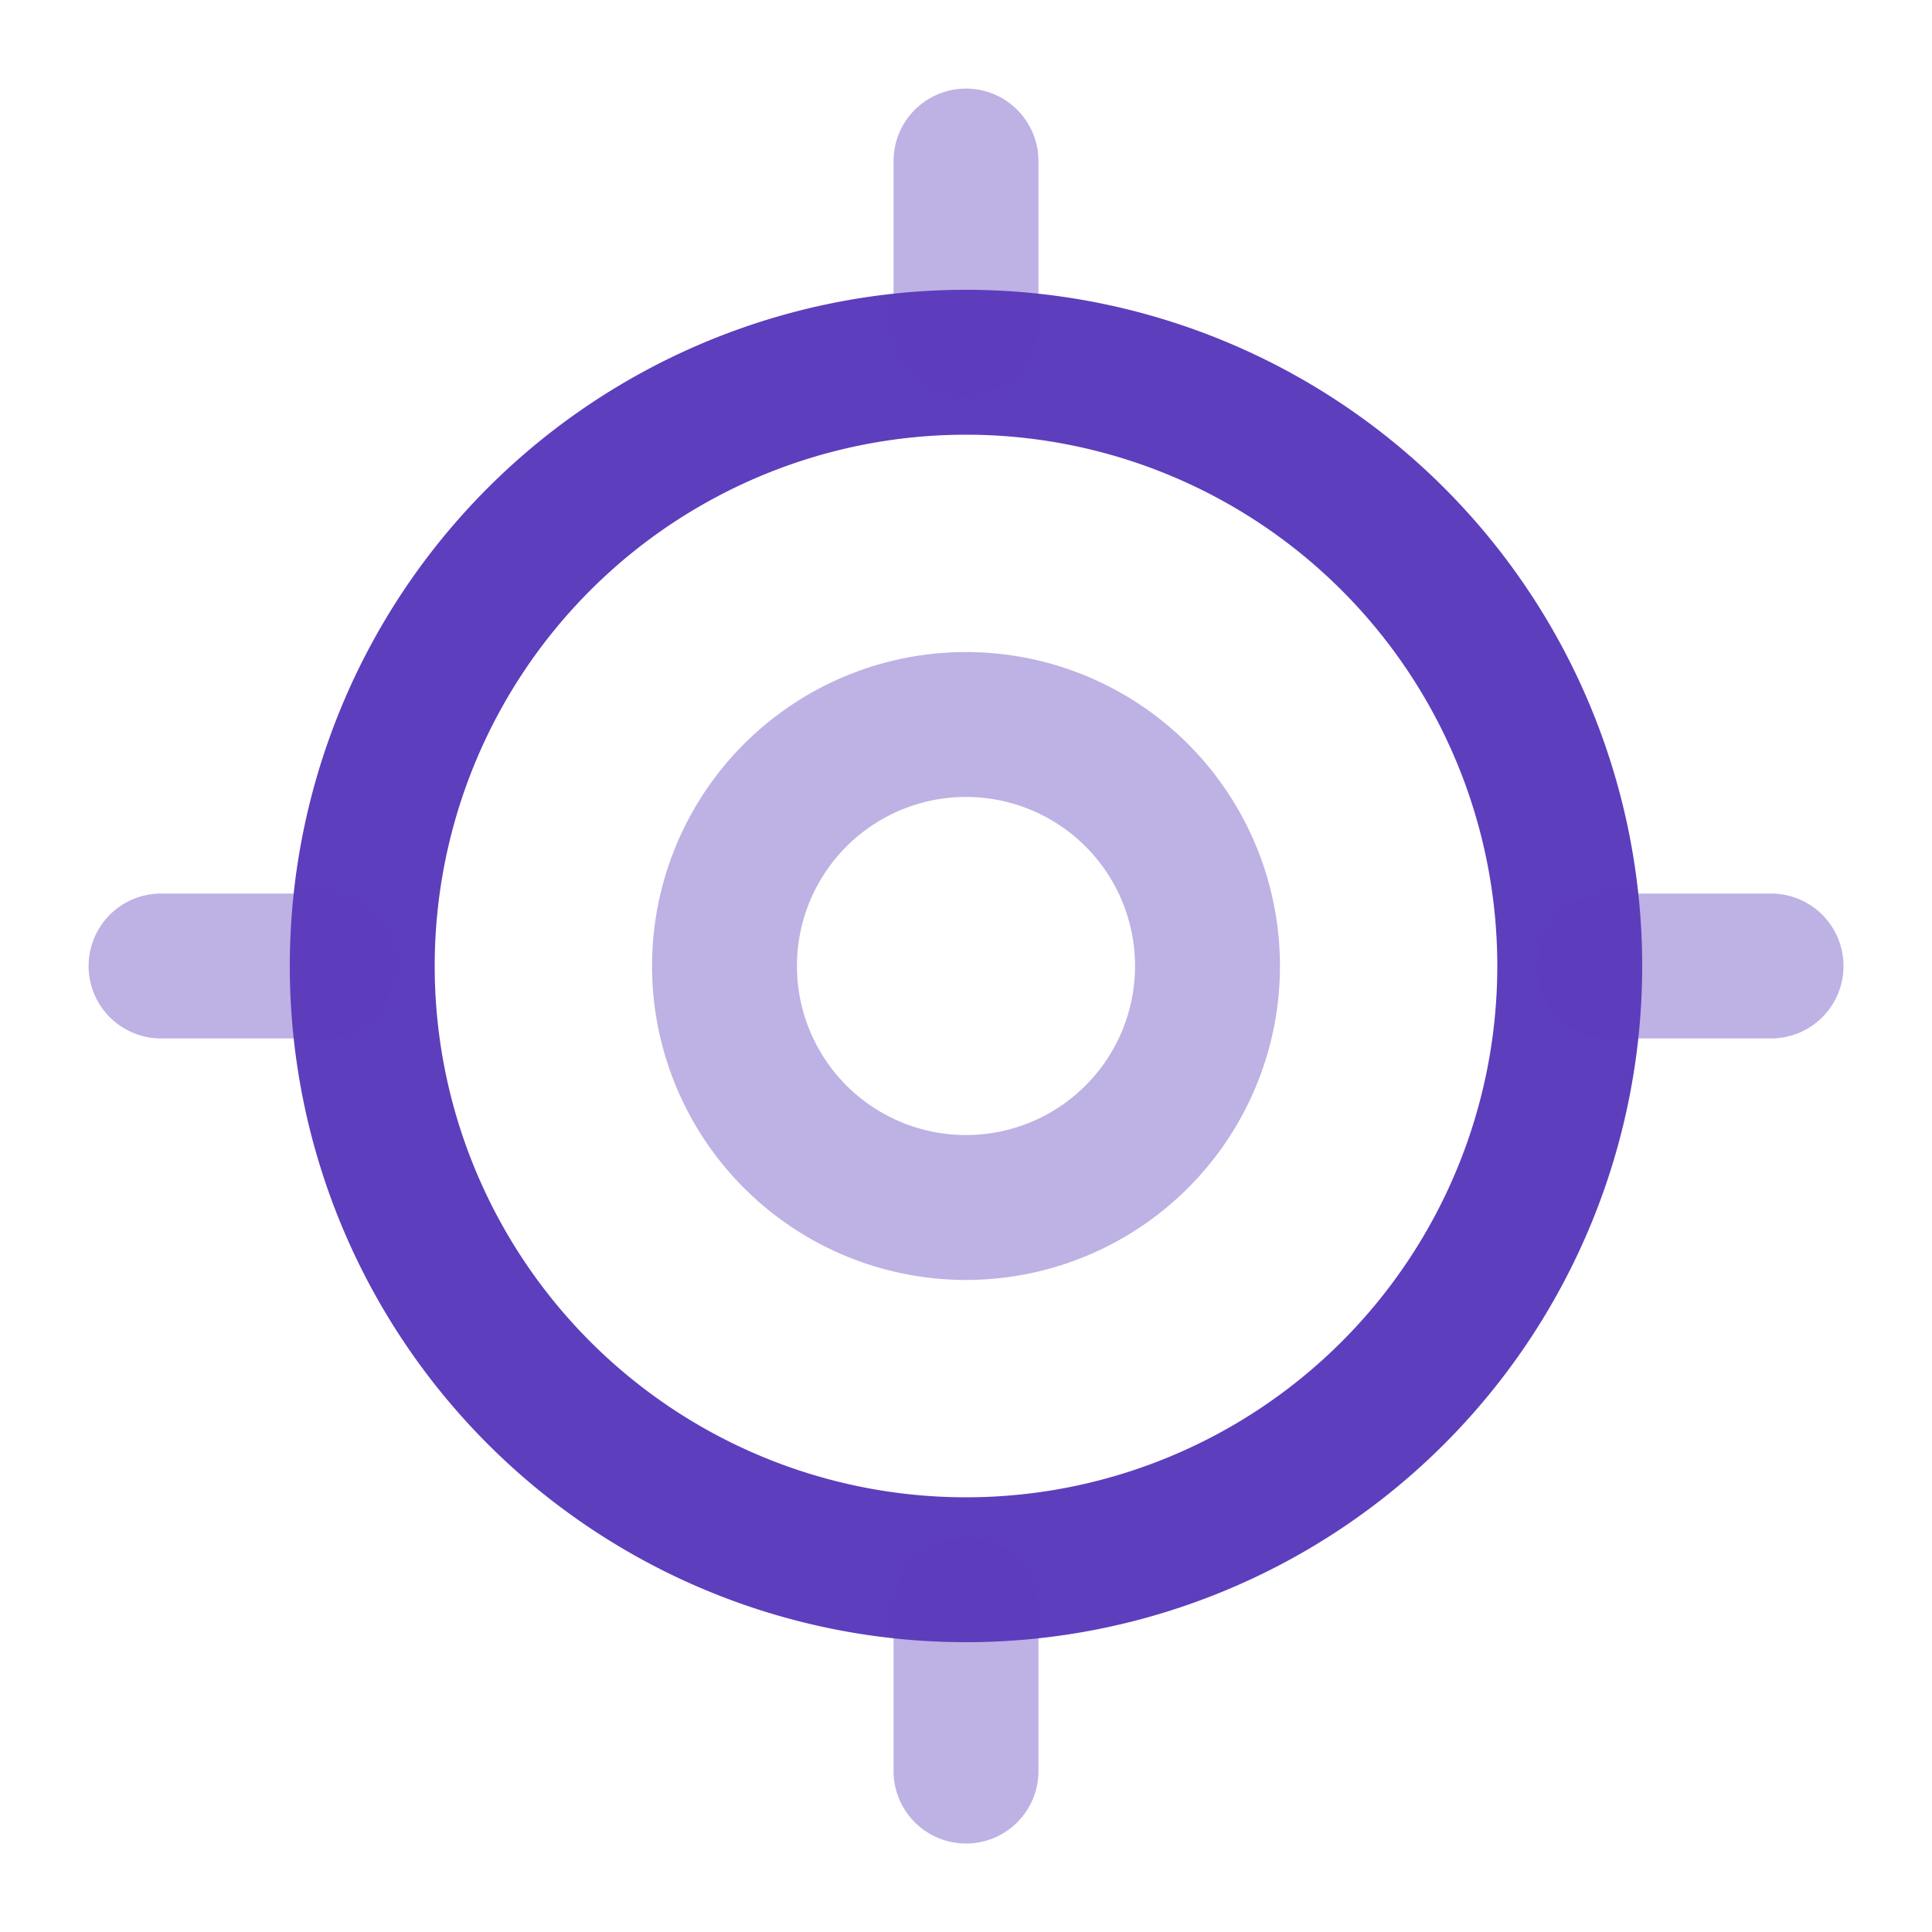 <svg xmlns="http://www.w3.org/2000/svg" width="20" height="20" viewBox="0 0 20 20"><path d="M12.5,6.25A6.25,6.25,0,1,1,6.25,0,6.25,6.25,0,0,1,12.5,6.25Z" transform="translate(3.75 3.75)" fill="none" stroke="#5d3ebd" stroke-linecap="round" stroke-linejoin="round" stroke-width="1.5"/><path d="M5,2.5A2.5,2.5,0,1,1,2.5,0,2.5,2.5,0,0,1,5,2.5Z" transform="translate(7.5 7.5)" fill="none" stroke="#5d3ebd" stroke-linecap="round" stroke-linejoin="round" stroke-width="1.5" opacity="0.4"/><path d="M0,1.667V0" transform="translate(10 1.667)" fill="none" stroke="#5d3ebd" stroke-linecap="round" stroke-linejoin="round" stroke-width="1.5" opacity="0.4"/><path d="M1.667,0H0" transform="translate(1.667 10)" fill="none" stroke="#5d3ebd" stroke-linecap="round" stroke-linejoin="round" stroke-width="1.5" opacity="0.4"/><path d="M0,0V1.667" transform="translate(10 16.667)" fill="none" stroke="#5d3ebd" stroke-linecap="round" stroke-linejoin="round" stroke-width="1.5" opacity="0.4"/><path d="M0,0H1.667" transform="translate(16.667 10)" fill="none" stroke="#5d3ebd" stroke-linecap="round" stroke-linejoin="round" stroke-width="1.5" opacity="0.4"/><path d="M0,0H20V20H0Z" transform="translate(20 20) rotate(180)" fill="none" opacity="0"/></svg>
